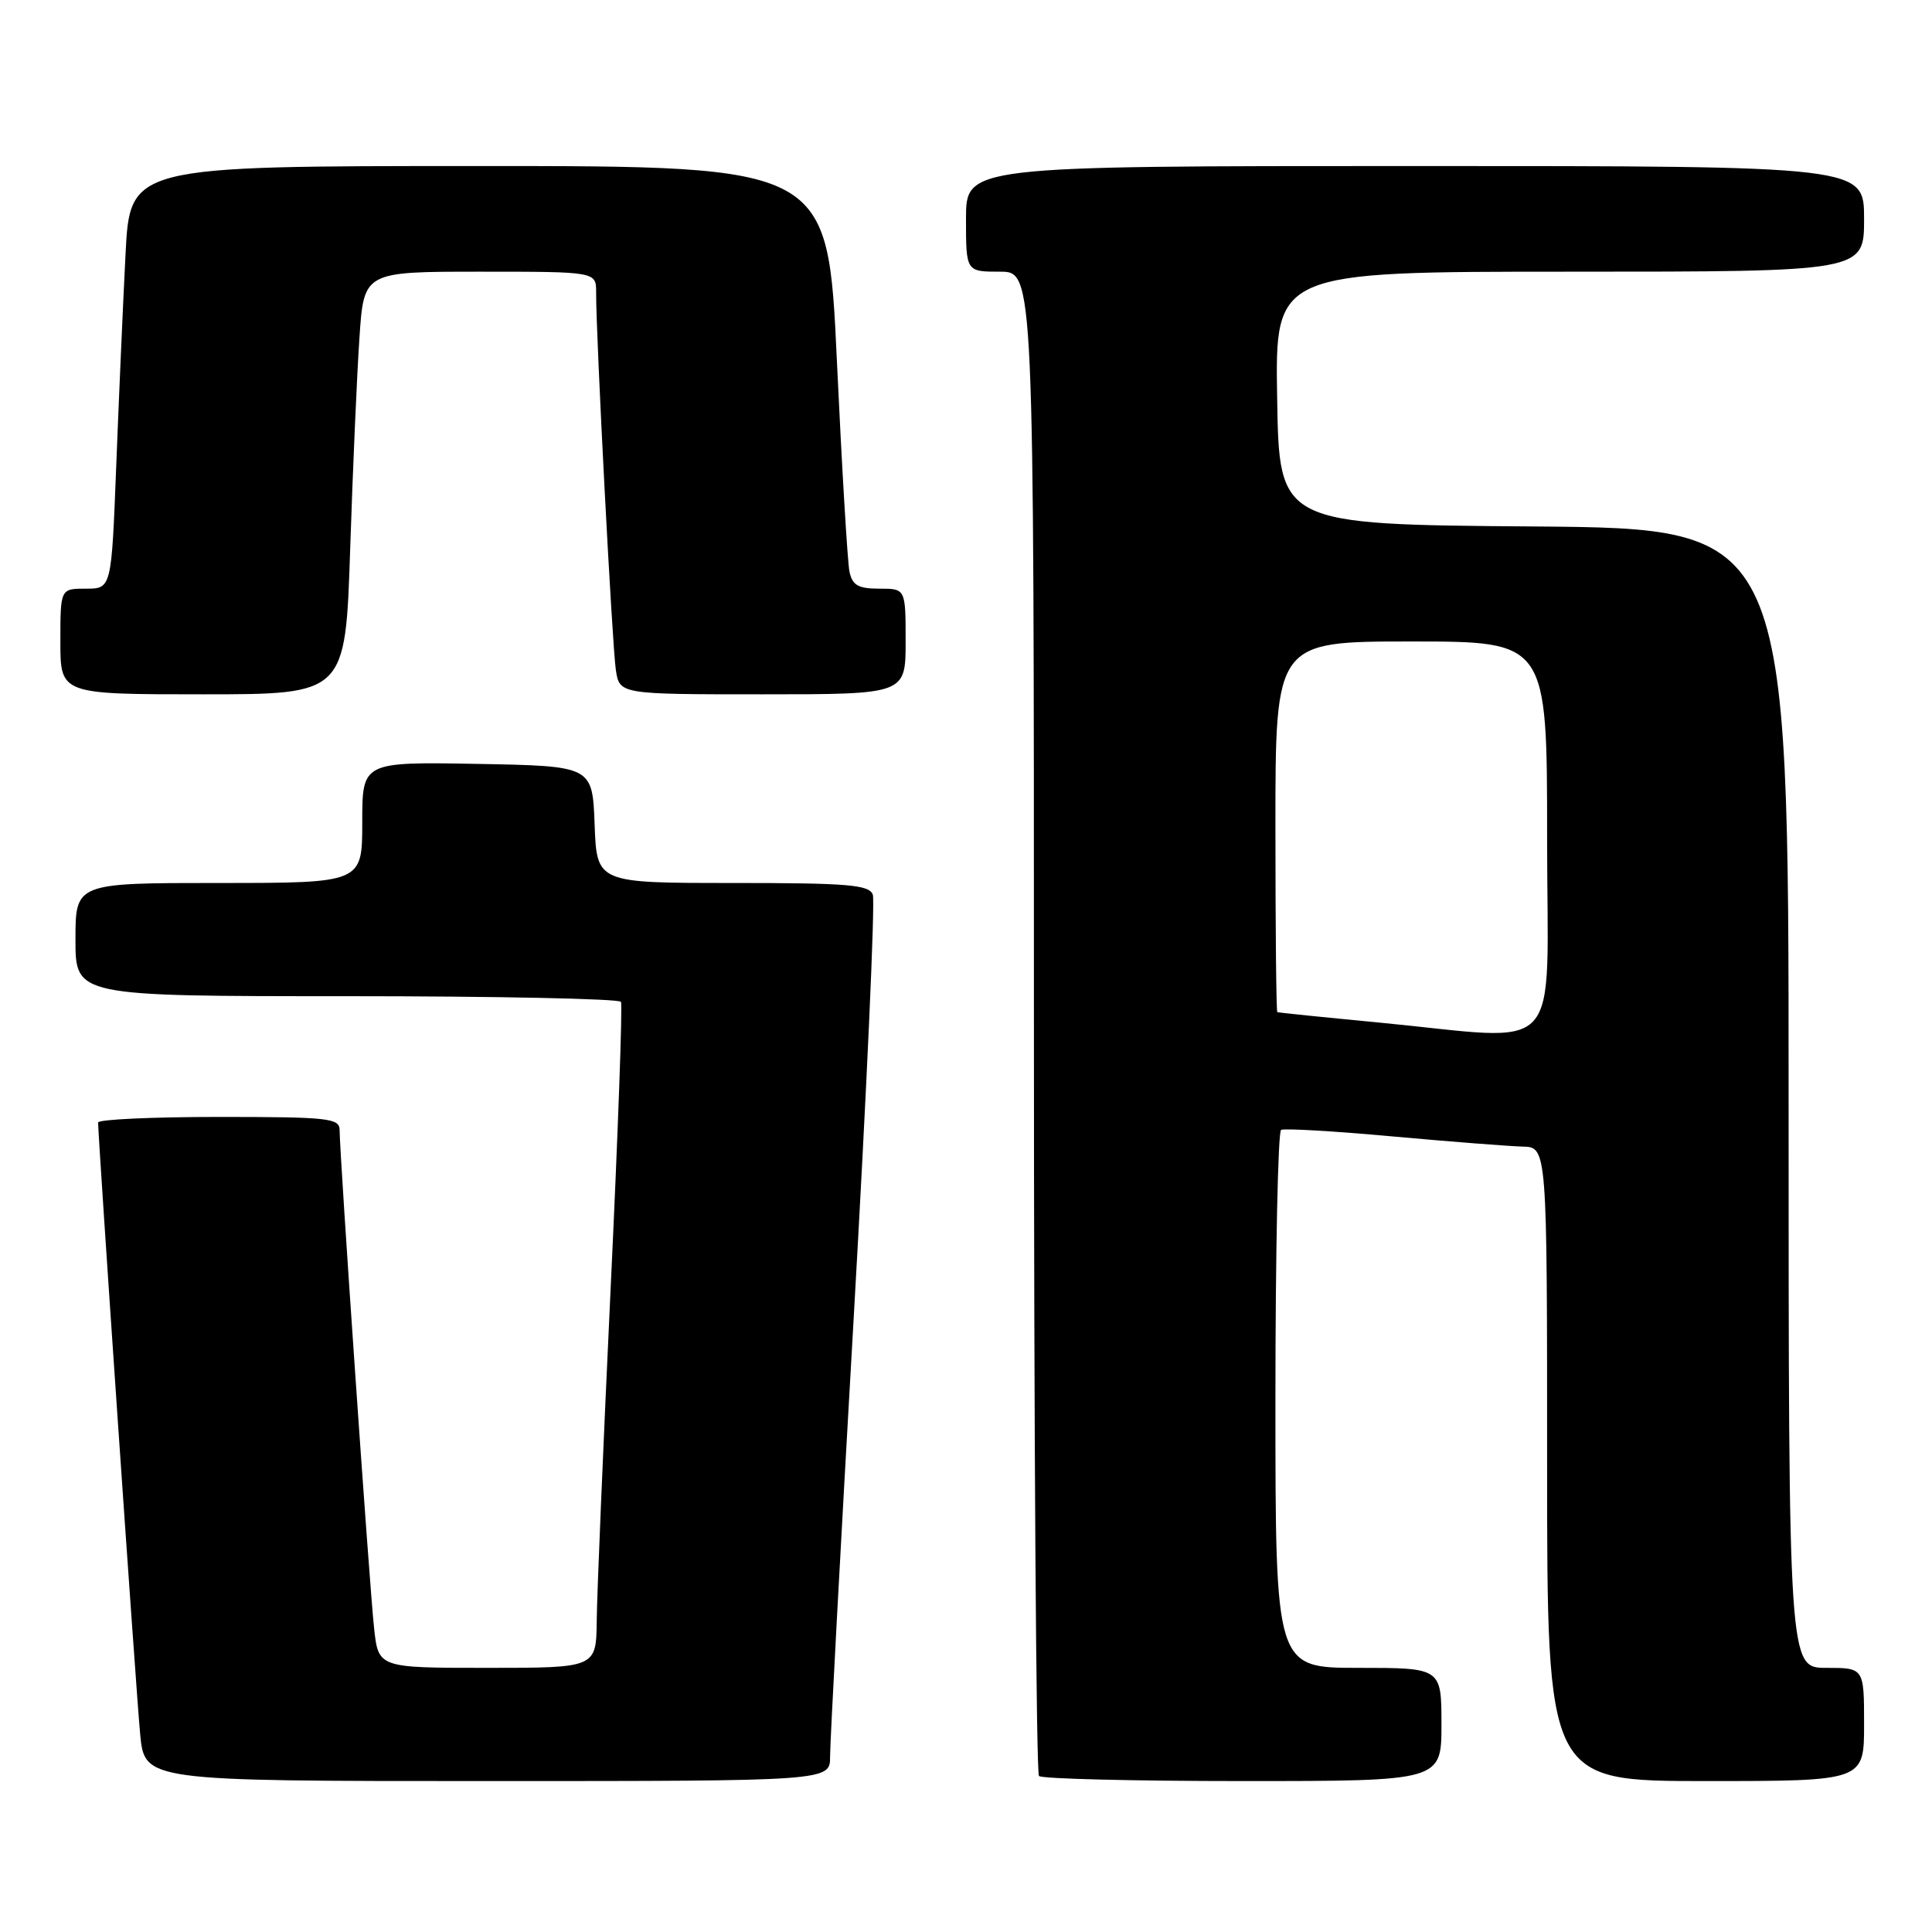 <?xml version="1.0" encoding="UTF-8" standalone="no"?>
<!DOCTYPE svg PUBLIC "-//W3C//DTD SVG 1.1//EN" "http://www.w3.org/Graphics/SVG/1.1/DTD/svg11.dtd" >
<svg xmlns="http://www.w3.org/2000/svg" xmlns:xlink="http://www.w3.org/1999/xlink" version="1.1" viewBox="0 0 256 256">
 <g >
 <path fill="currentColor"
d=" M 109.99 232.75 C 109.98 230.96 111.38 204.88 113.11 174.79 C 114.83 144.70 115.98 119.39 115.65 118.54 C 115.15 117.23 112.35 117.00 97.07 117.00 C 79.08 117.00 79.08 117.00 78.79 109.25 C 78.50 101.50 78.50 101.50 63.25 101.22 C 48.00 100.95 48.00 100.95 48.00 108.97 C 48.00 117.00 48.00 117.00 29.00 117.00 C 10.00 117.00 10.00 117.00 10.00 124.50 C 10.00 132.00 10.00 132.00 45.94 132.00 C 65.71 132.00 82.06 132.34 82.28 132.75 C 82.50 133.16 81.88 150.38 80.90 171.00 C 79.93 191.62 79.10 211.31 79.07 214.75 C 79.00 221.00 79.00 221.00 64.57 221.00 C 50.14 221.00 50.14 221.00 49.57 215.75 C 48.97 210.37 45.00 152.90 45.00 149.75 C 45.00 148.16 43.57 148.00 29.00 148.00 C 20.20 148.00 13.00 148.33 13.00 148.74 C 13.00 150.80 18.05 224.37 18.57 229.75 C 19.16 236.00 19.16 236.00 64.58 236.00 C 110.00 236.00 110.00 236.00 109.99 232.75 Z  M 191.00 228.50 C 191.00 221.00 191.00 221.00 180.00 221.00 C 169.00 221.00 169.00 221.00 169.00 185.56 C 169.00 166.07 169.34 149.94 169.75 149.72 C 170.16 149.49 176.80 149.88 184.50 150.58 C 192.20 151.28 199.96 151.88 201.75 151.93 C 205.00 152.00 205.00 152.00 205.00 194.00 C 205.00 236.00 205.00 236.00 226.00 236.00 C 247.00 236.00 247.00 236.00 247.00 228.50 C 247.00 221.00 247.00 221.00 242.00 221.00 C 237.00 221.00 237.00 221.00 237.00 145.51 C 237.00 70.03 237.00 70.03 203.25 69.76 C 169.50 69.50 169.50 69.50 169.23 52.75 C 168.95 36.00 168.95 36.00 207.98 36.00 C 247.00 36.00 247.00 36.00 247.00 29.00 C 247.00 22.00 247.00 22.00 187.50 22.00 C 128.00 22.00 128.00 22.00 128.00 29.00 C 128.00 36.00 128.00 36.00 132.50 36.00 C 137.00 36.00 137.00 36.00 137.00 135.33 C 137.00 189.97 137.30 234.97 137.67 235.33 C 138.03 235.70 150.18 236.00 164.67 236.00 C 191.00 236.00 191.00 236.00 191.00 228.50 Z  M 46.40 72.75 C 46.75 62.16 47.30 49.56 47.63 44.75 C 48.21 36.00 48.21 36.00 63.61 36.00 C 79.00 36.00 79.00 36.00 78.99 38.75 C 78.96 44.32 81.12 85.60 81.60 88.75 C 82.09 92.00 82.09 92.00 101.05 92.00 C 120.00 92.00 120.00 92.00 120.00 85.00 C 120.00 78.00 120.00 78.00 116.52 78.00 C 113.72 78.00 112.95 77.56 112.56 75.75 C 112.30 74.51 111.55 61.91 110.89 47.75 C 109.69 22.00 109.69 22.00 63.45 22.00 C 17.22 22.00 17.22 22.00 16.63 33.75 C 16.30 40.21 15.75 52.81 15.40 61.75 C 14.77 78.00 14.77 78.00 11.39 78.00 C 8.00 78.00 8.00 78.00 8.00 85.00 C 8.00 92.00 8.00 92.00 26.88 92.00 C 45.77 92.00 45.77 92.00 46.40 72.75 Z  M 182.50 135.47 C 175.35 134.79 169.39 134.18 169.25 134.11 C 169.11 134.05 169.00 122.97 169.00 109.50 C 169.00 85.00 169.00 85.00 187.00 85.00 C 205.00 85.00 205.00 85.00 205.00 111.00 C 205.00 140.76 207.65 137.88 182.50 135.47 Z "/>
</g>
</svg>